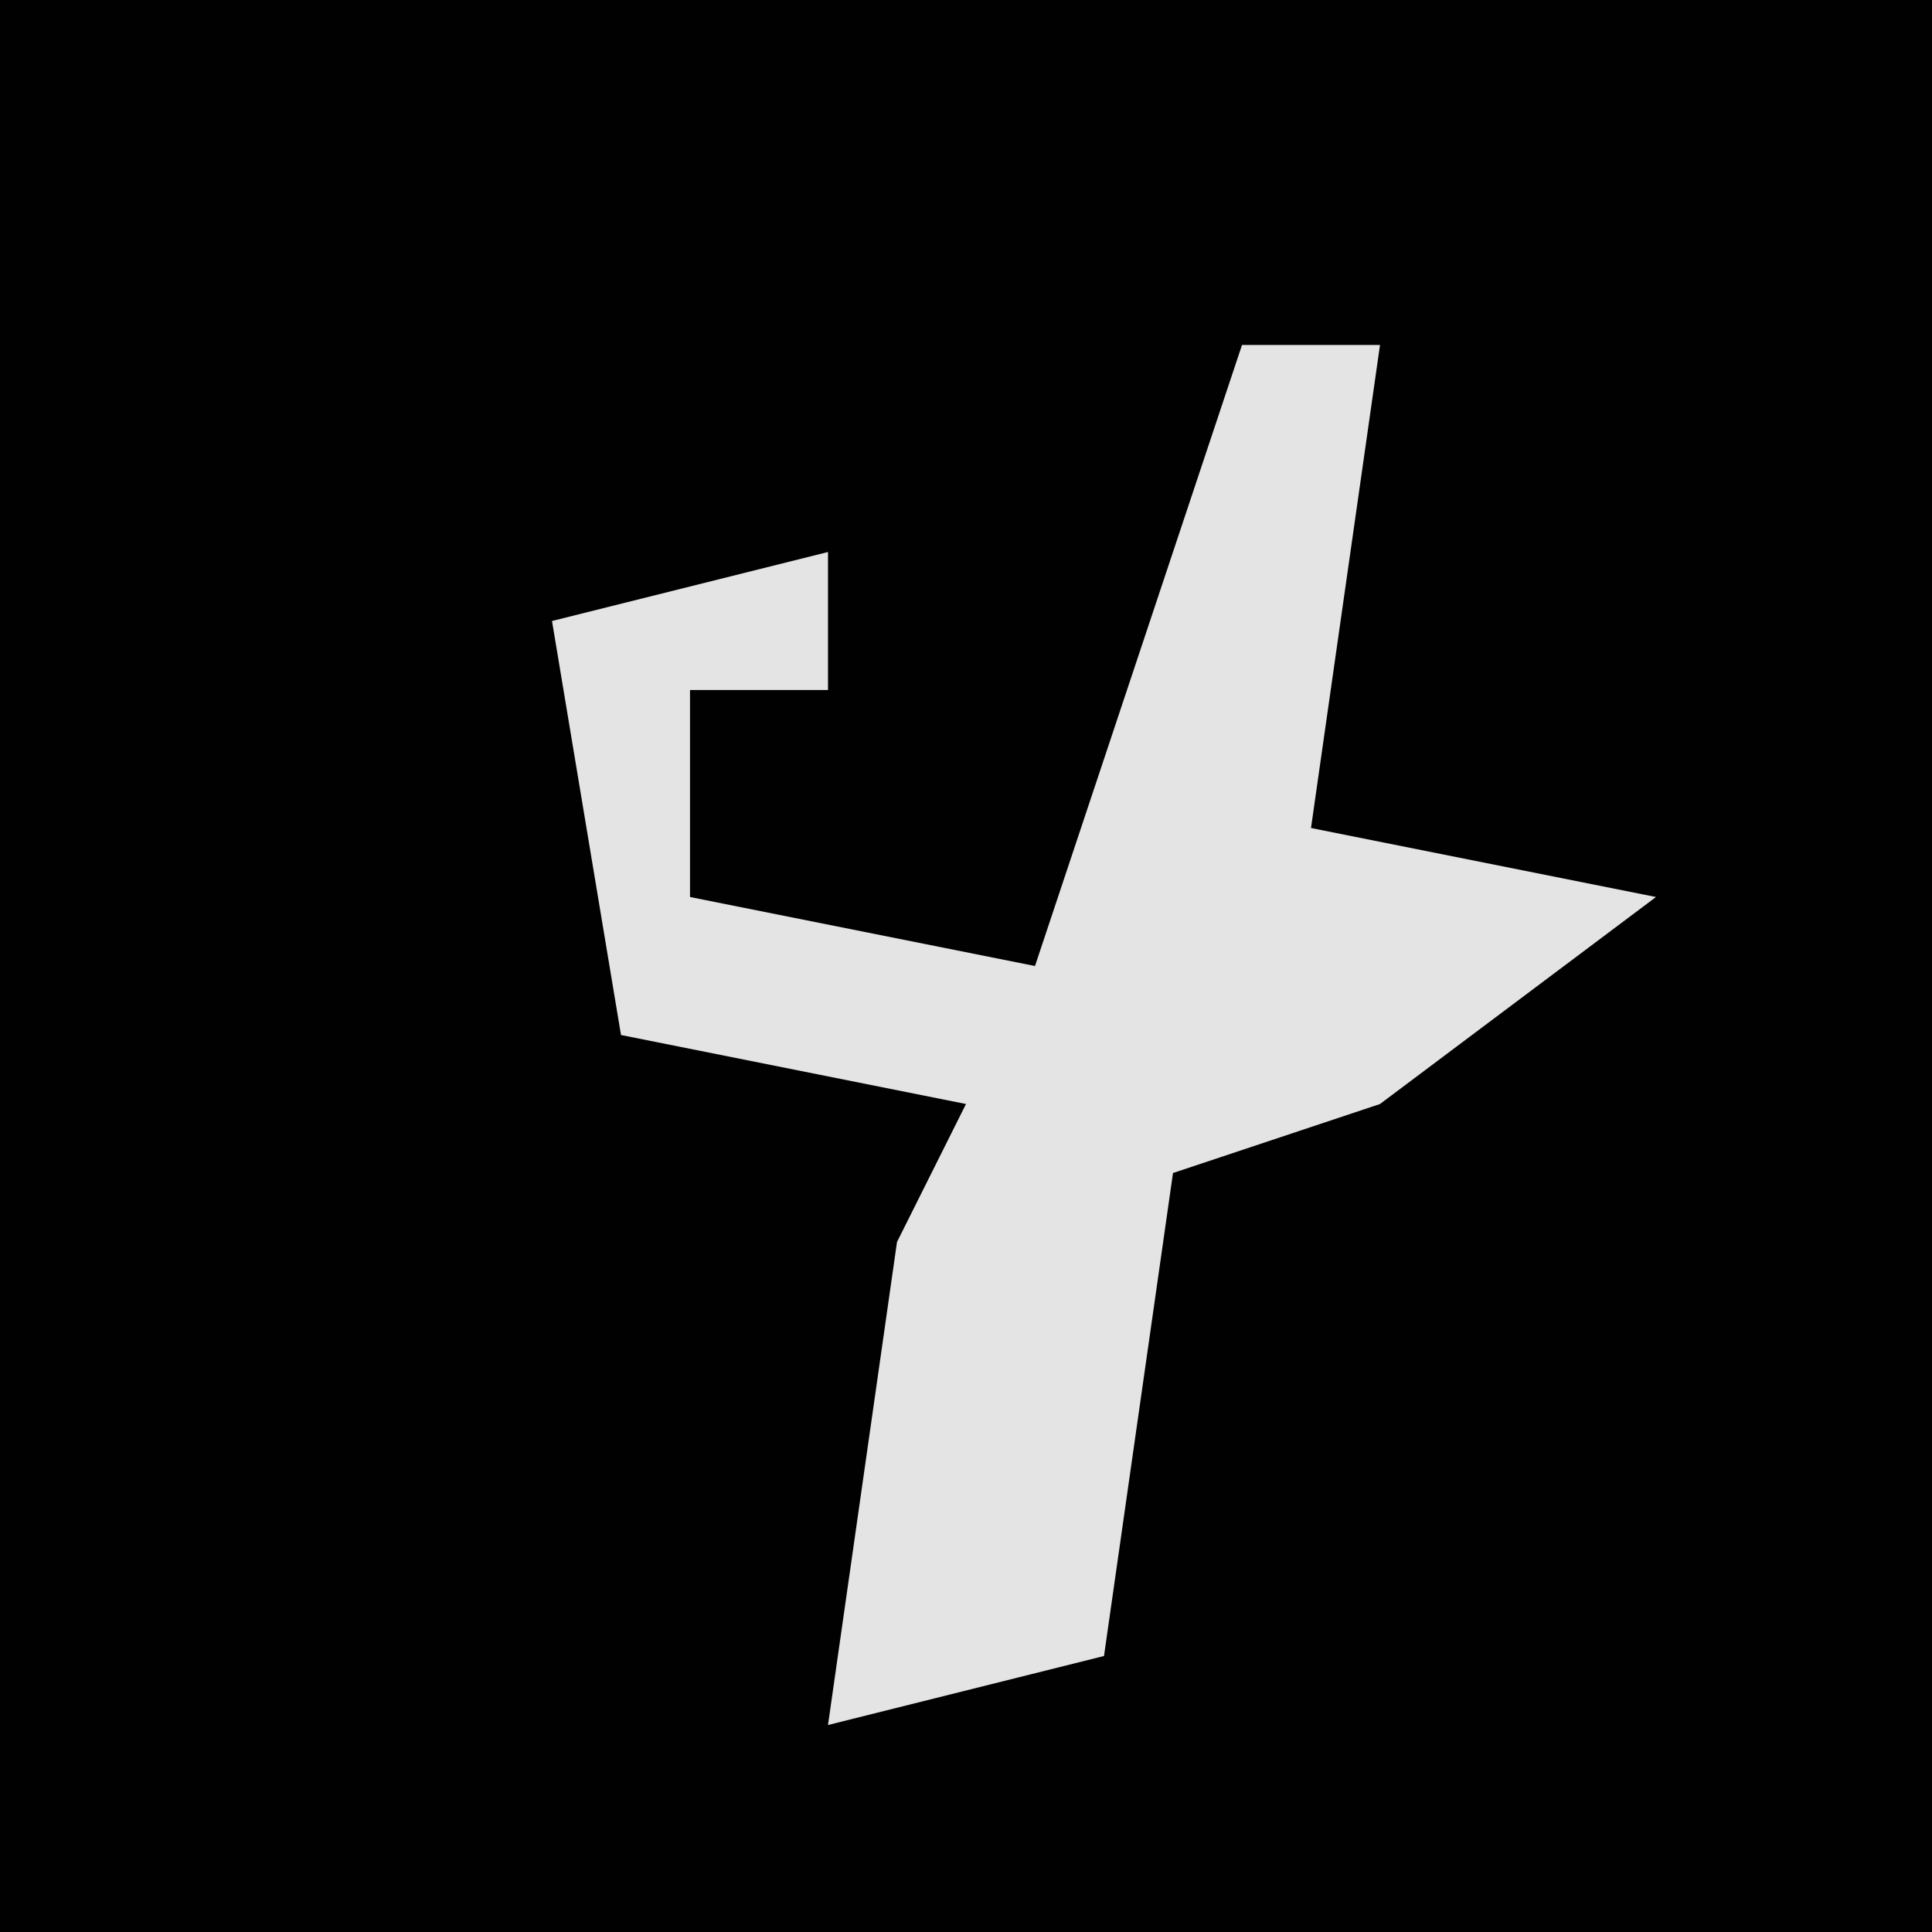 <?xml version="1.0" encoding="UTF-8"?>
<svg version="1.1" xmlns="http://www.w3.org/2000/svg" width="28" height="28">
<path d="M0,0 L28,0 L28,28 L0,28 Z " fill="#010101" transform="translate(0,0)"/>
<path d="M0,0 L2,0 L1,7 L6,8 L2,11 L-1,12 L-2,19 L-6,20 L-5,13 L-4,11 L-9,10 L-10,4 L-6,3 L-6,5 L-8,5 L-8,8 L-3,9 Z " fill="#E4E4E4" transform="translate(18,5)"/>
</svg>
